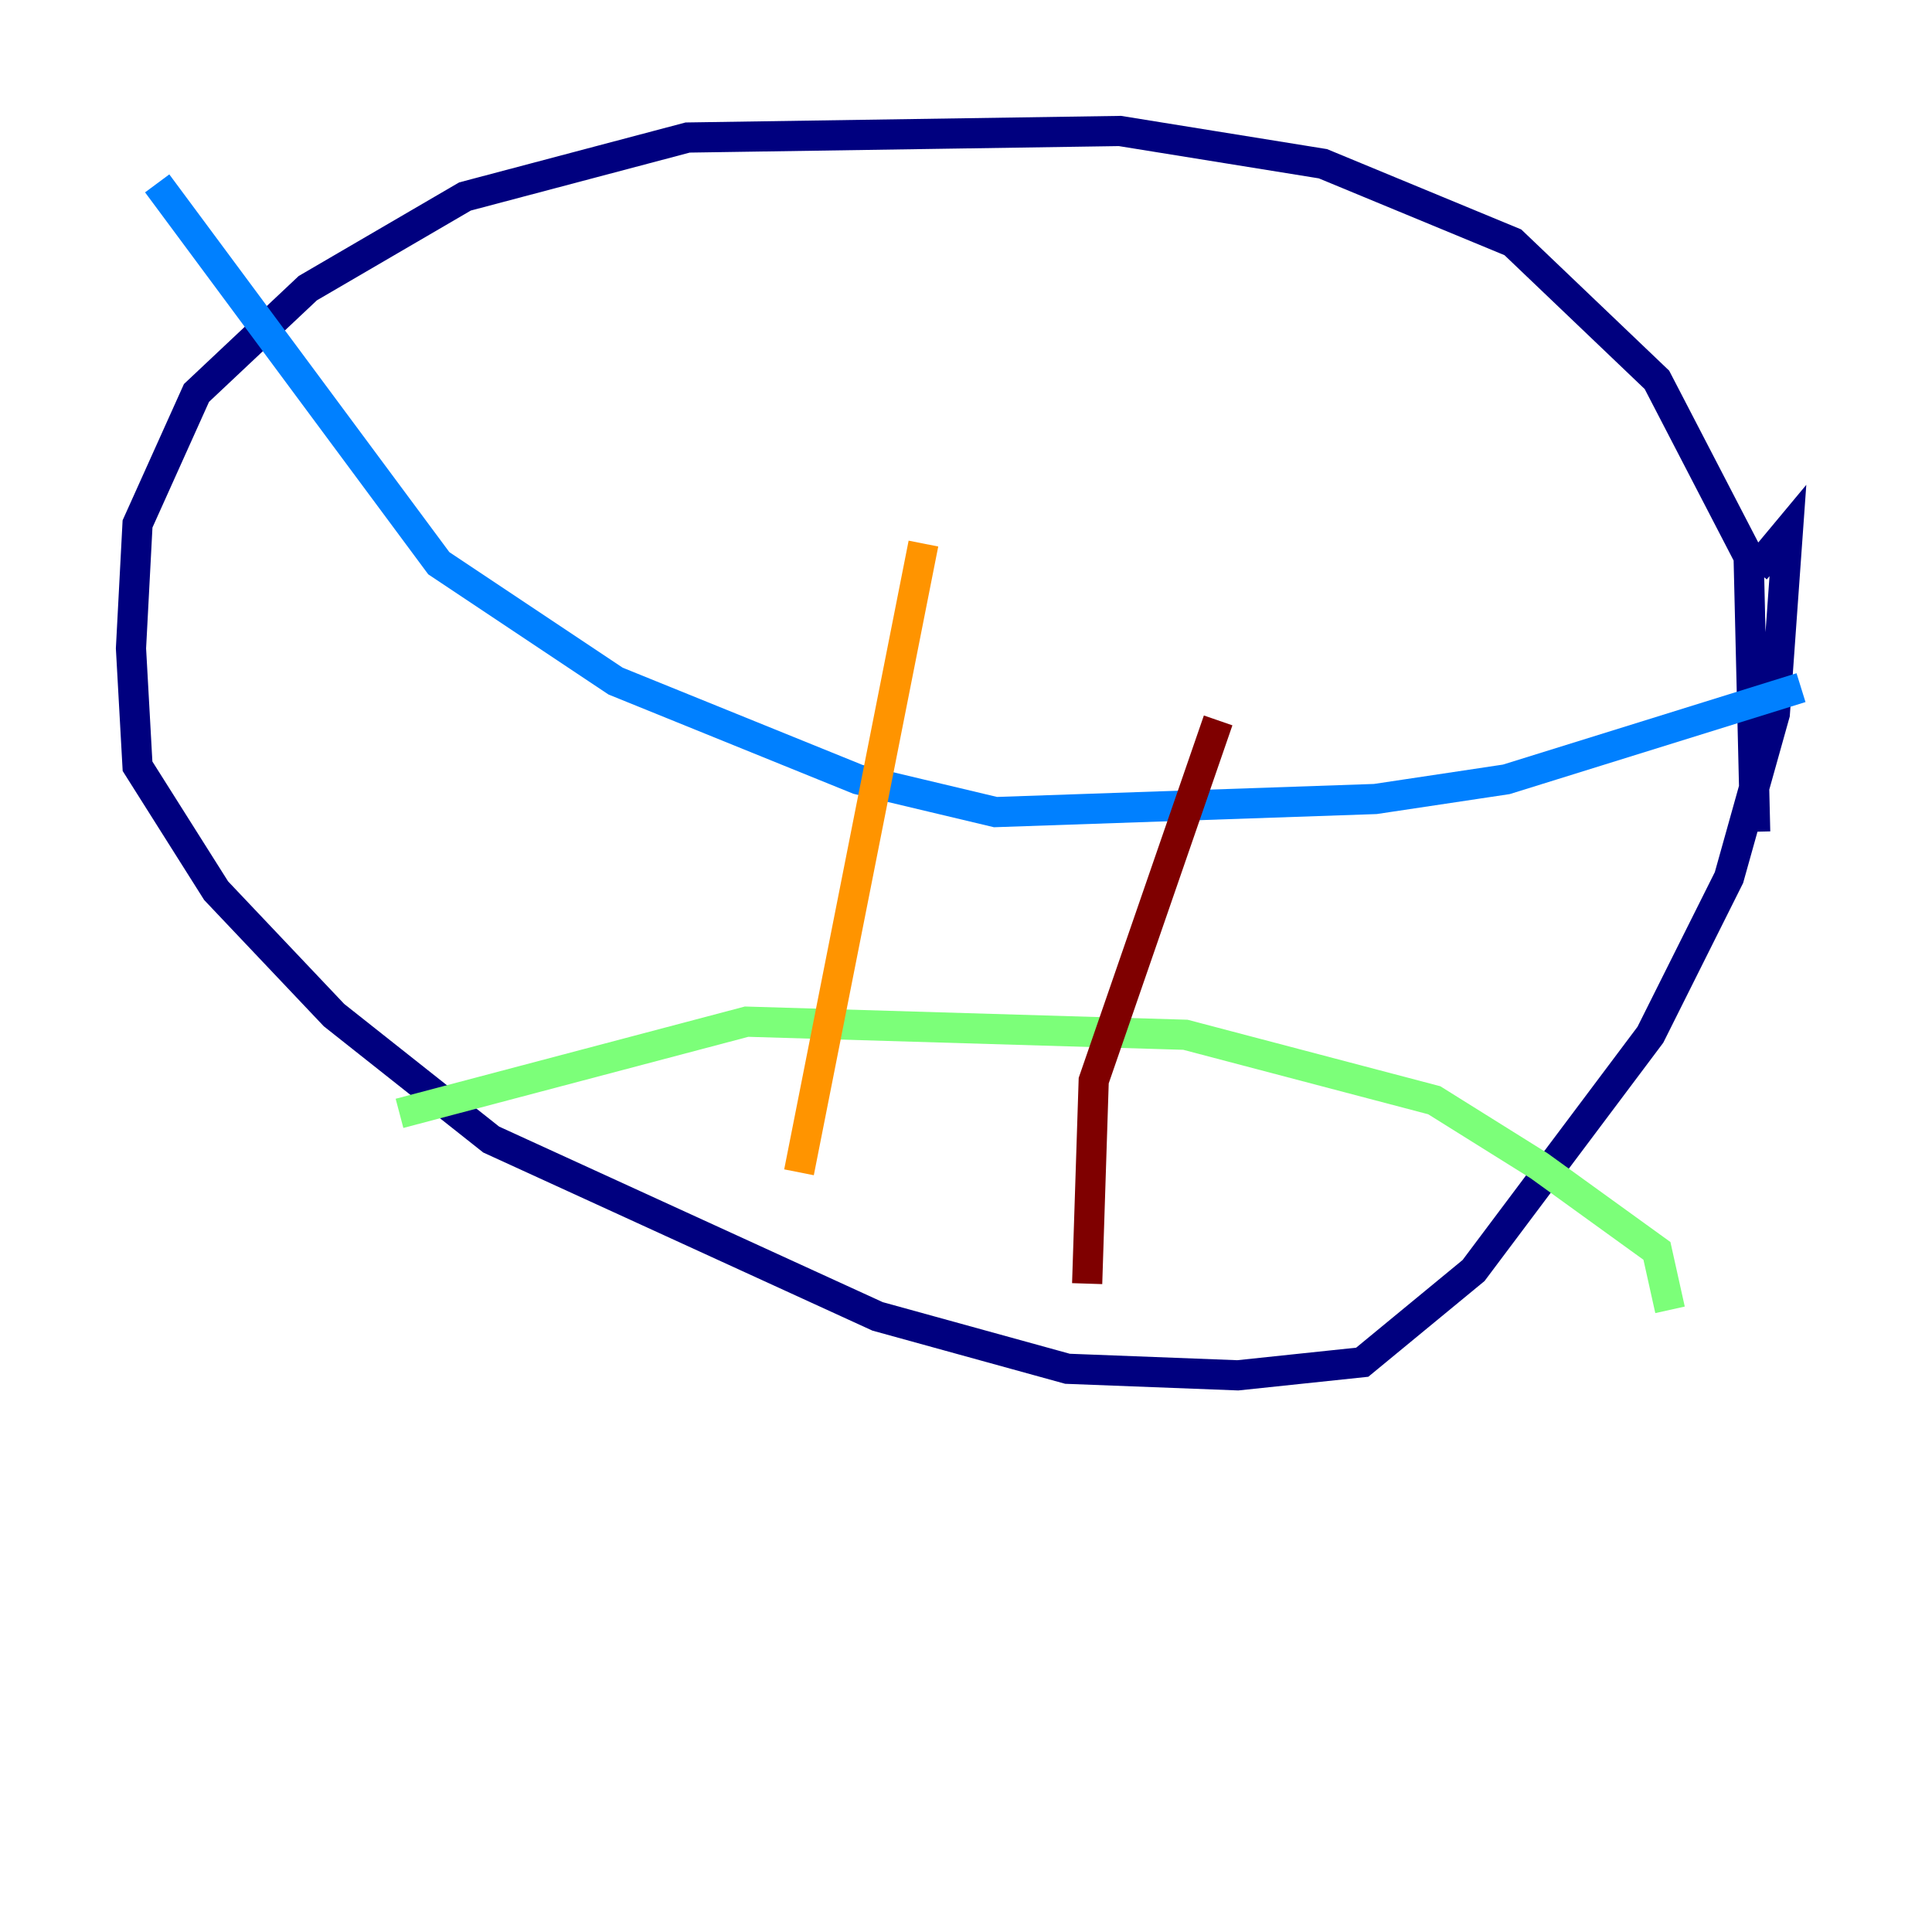 <?xml version="1.0" encoding="utf-8" ?>
<svg baseProfile="tiny" height="128" version="1.2" viewBox="0,0,128,128" width="128" xmlns="http://www.w3.org/2000/svg" xmlns:ev="http://www.w3.org/2001/xml-events" xmlns:xlink="http://www.w3.org/1999/xlink"><defs /><polyline fill="none" points="116.285,55.105 115.851,36.881 109.776,25.166 100.231,16.054 87.647,10.848 74.197,8.678 45.559,9.112 30.807,13.017 20.393,19.091 13.017,26.034 9.112,34.712 8.678,42.956 9.112,50.766 14.319,59.01 22.129,67.254 32.542,75.498 58.142,87.214 70.725,90.685 82.007,91.119 90.251,90.251 97.627,84.176 109.342,68.556 114.549,58.142 117.586,47.295 118.454,35.146 116.285,37.749" stroke="#00007f" stroke-width="2" /><polyline fill="none" points="119.322,45.559 99.797,51.634 91.119,52.936 65.953,53.803 56.841,51.634 40.786,45.125 29.071,37.315 10.414,12.149" stroke="#0080ff" stroke-width="2" /><polyline fill="none" points="110.644,86.78 109.776,82.875 101.966,77.234 95.024,72.895 78.536,68.556 49.464,67.688 26.468,73.763" stroke="#7cff79" stroke-width="2" /><polyline fill="none" points="61.18,36.014 52.936,77.668" stroke="#ff9400" stroke-width="2" /><polyline fill="none" points="80.705,47.729 72.461,71.593 72.027,85.044" stroke="#7f0000" stroke-width="2" /></svg>